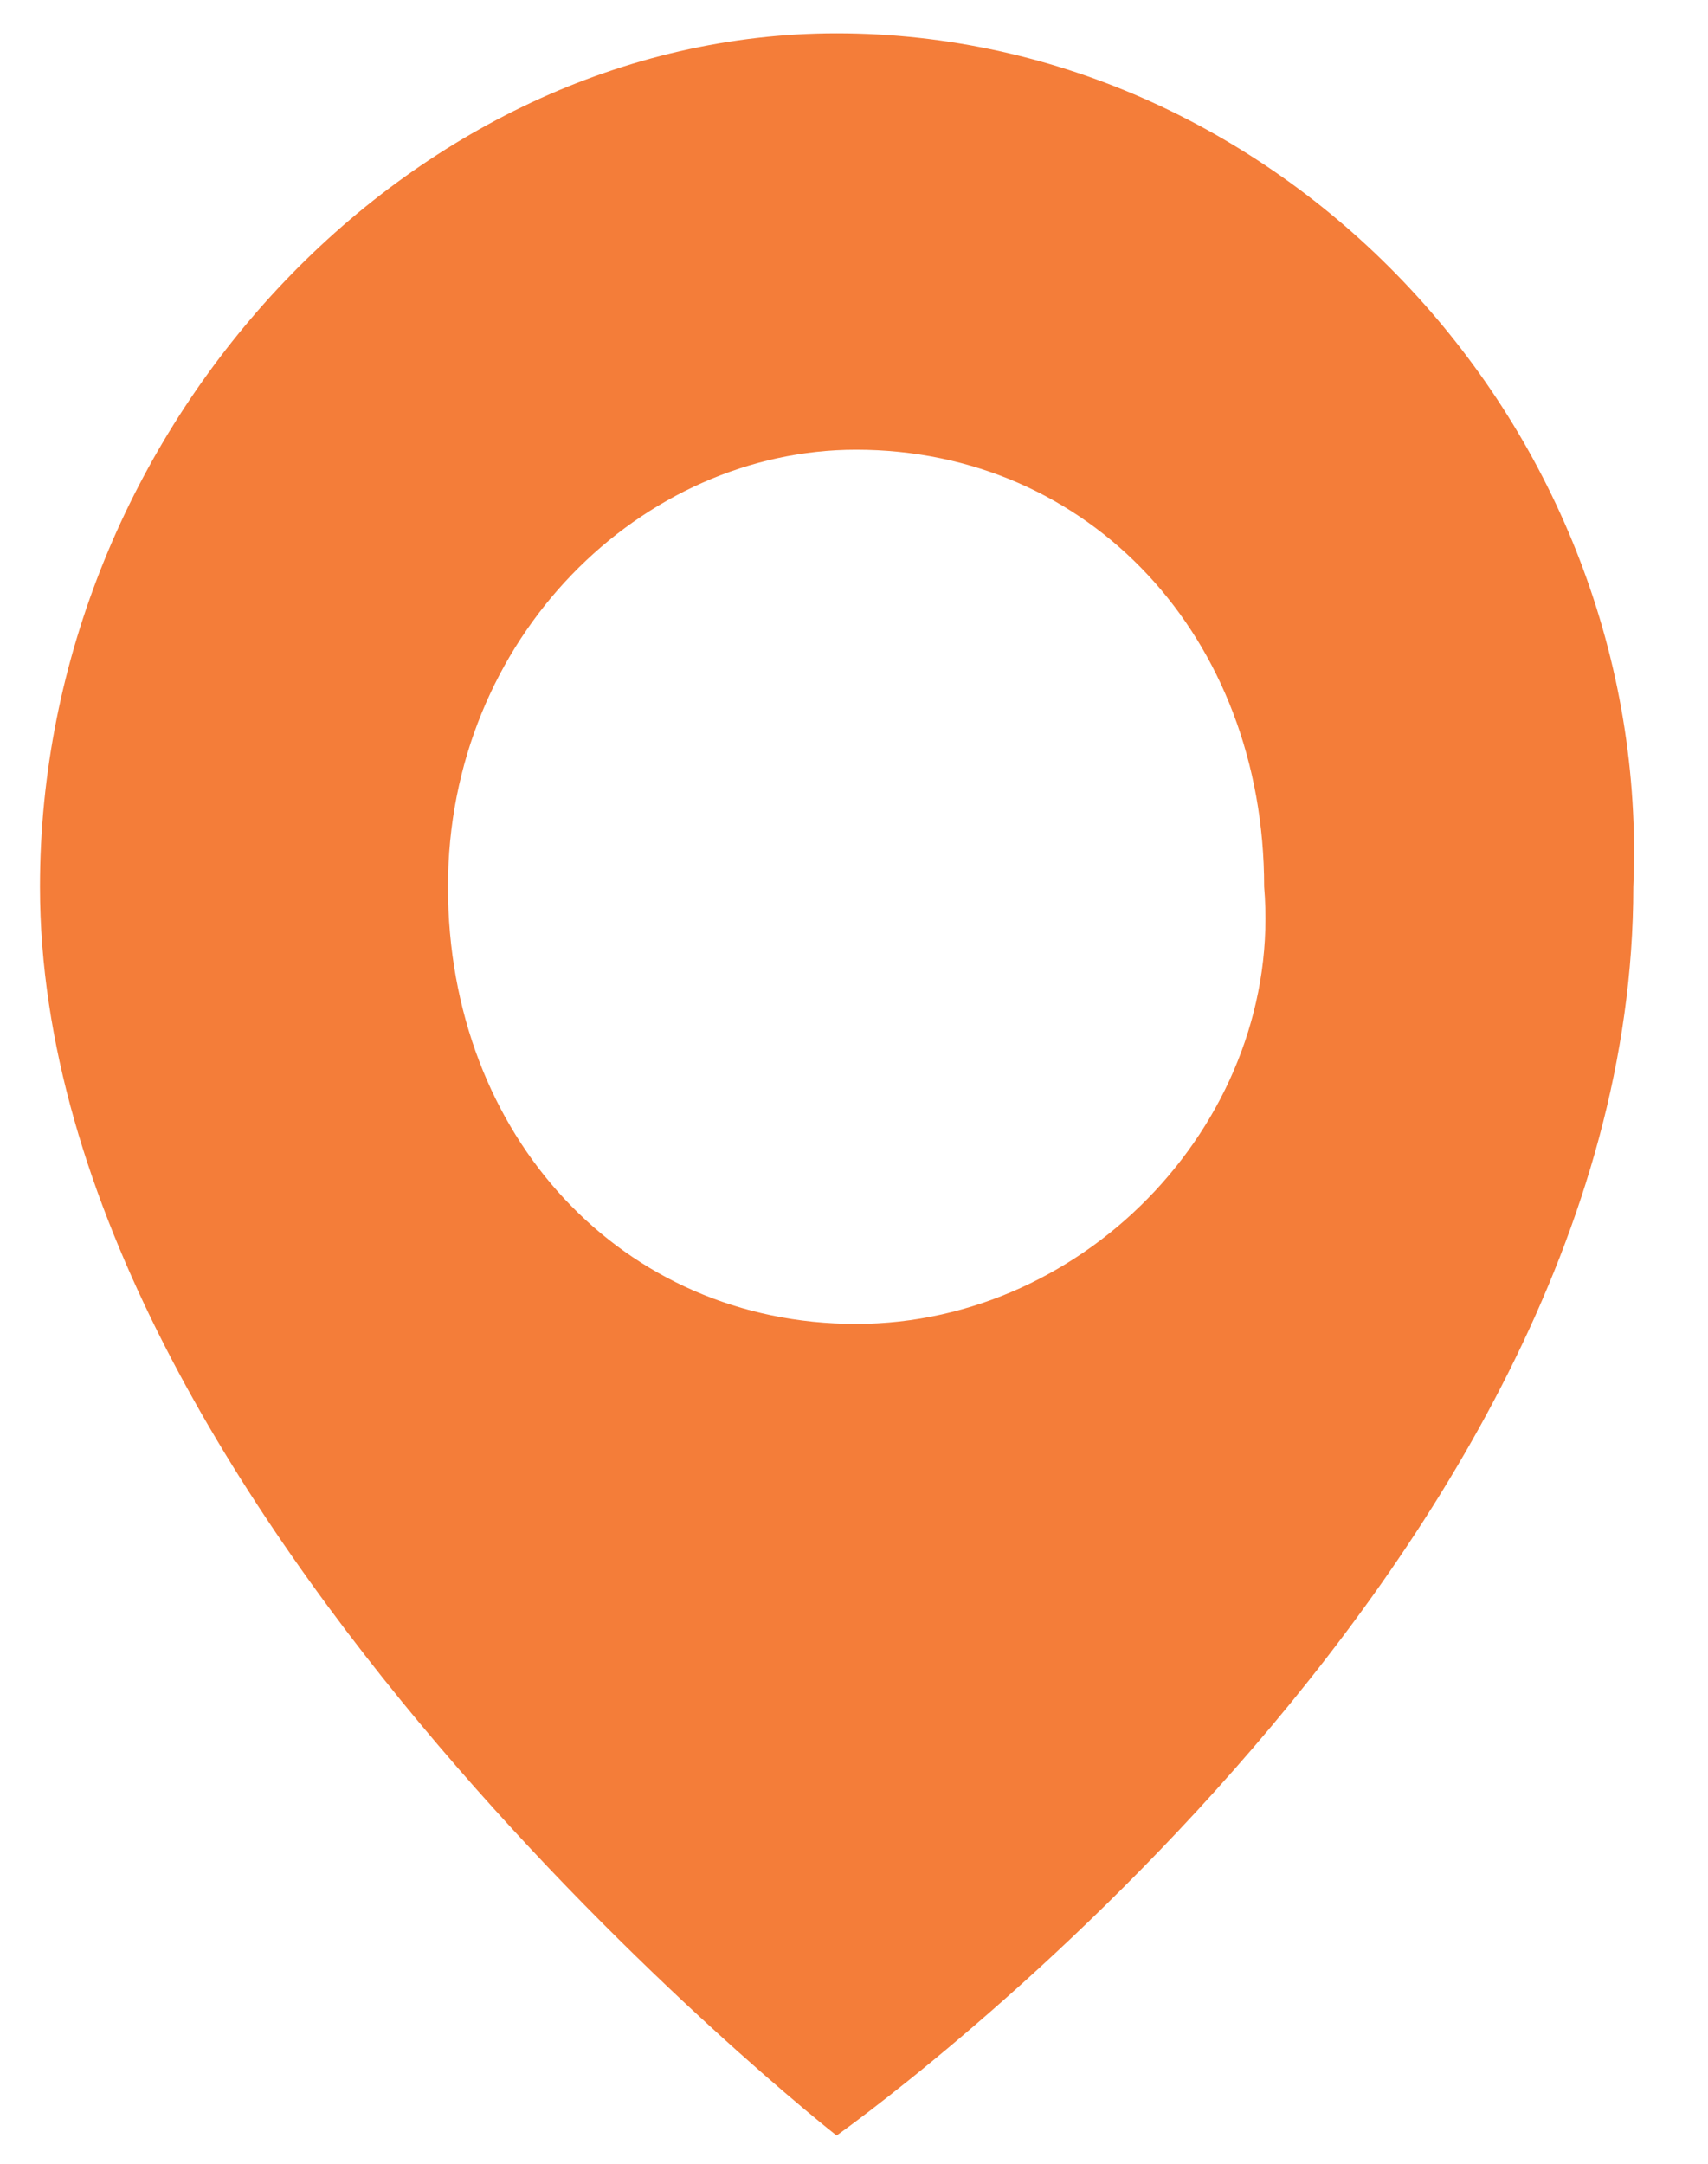 <svg width="15" height="19" viewBox="0 0 15 19" fill="none" xmlns="http://www.w3.org/2000/svg">
<path d="M7.347 0.293C3.593 0.293 0.351 3.766 0.351 7.787C0.351 13.269 7.347 18.752 7.347 18.752C7.347 18.752 14.344 13.818 14.344 7.787C14.515 3.766 11.272 0.293 7.347 0.293ZM7.518 11.625C5.47 11.625 3.934 9.98 3.934 7.787C3.934 5.593 5.641 3.949 7.518 3.949C9.566 3.949 11.102 5.593 11.102 7.787C11.272 9.797 9.566 11.625 7.518 11.625Z" fill="#F47D39"/>
</svg>
